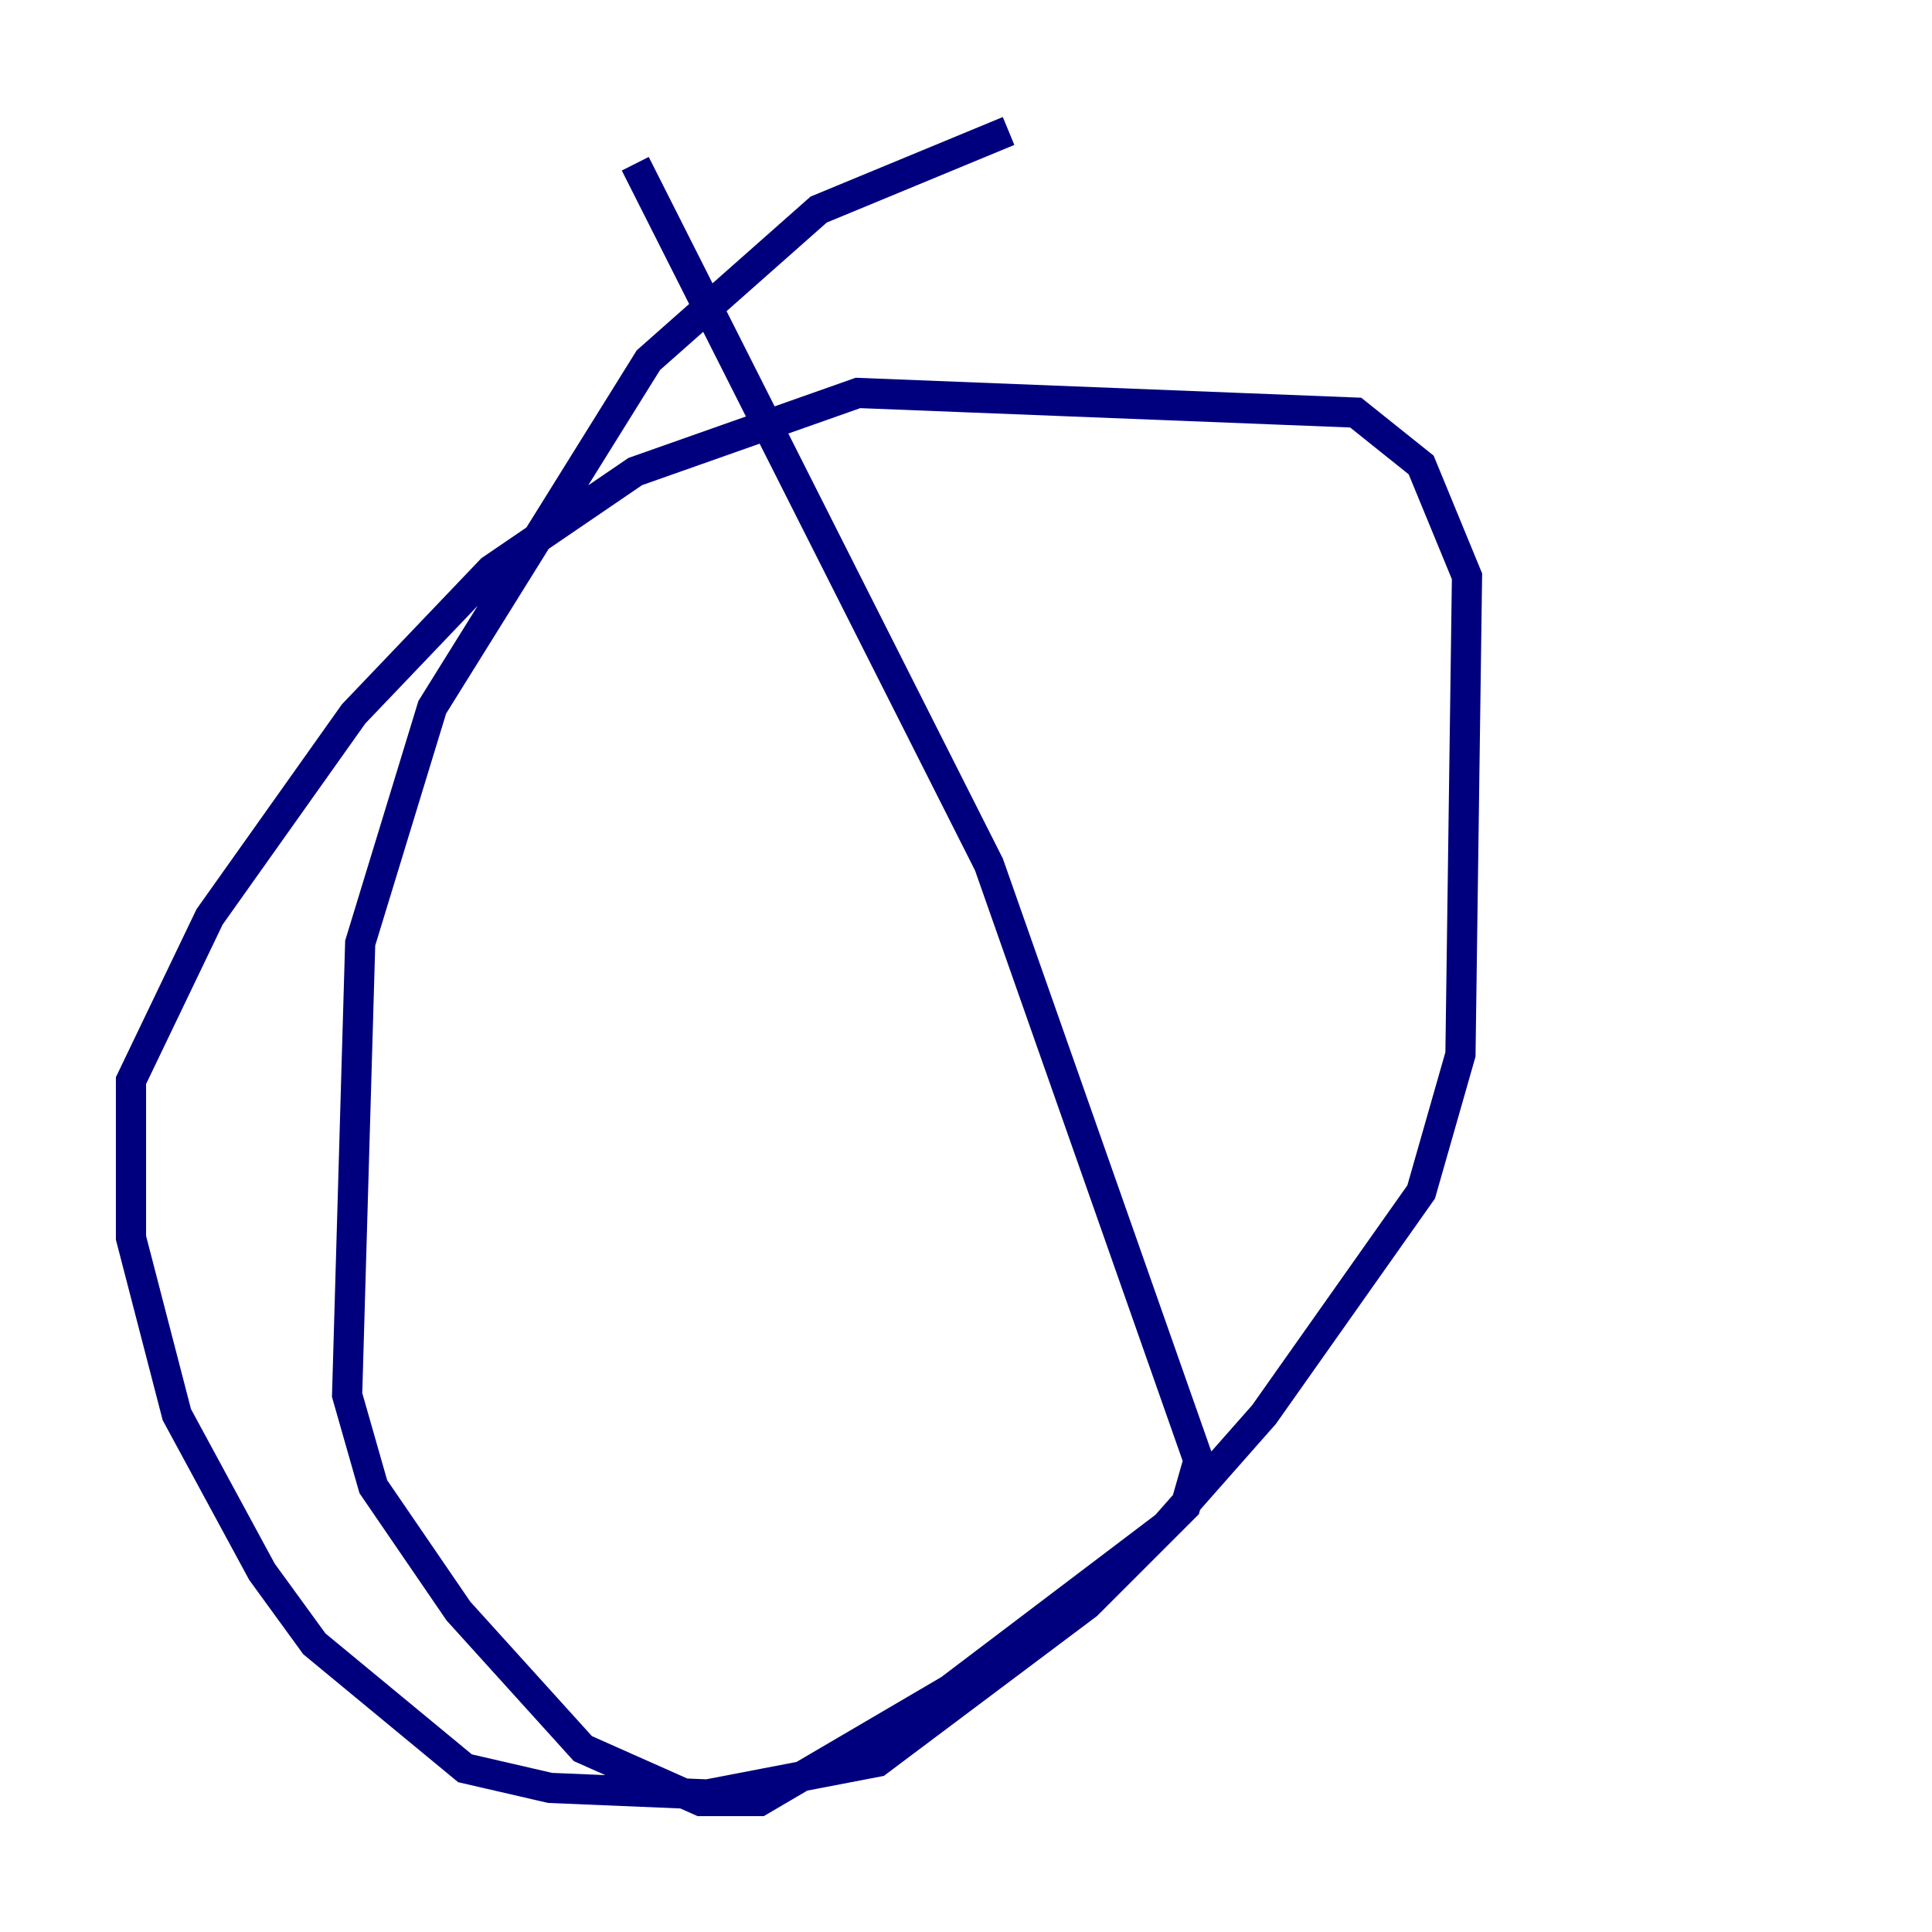 <?xml version="1.0" encoding="utf-8" ?>
<svg baseProfile="tiny" height="128" version="1.2" viewBox="0,0,128,128" width="128" xmlns="http://www.w3.org/2000/svg" xmlns:ev="http://www.w3.org/2001/xml-events" xmlns:xlink="http://www.w3.org/1999/xlink"><defs /><polyline fill="none" points="66.82,8.678 54.237,13.885 42.956,23.864 28.637,46.861 23.864,62.481 22.997,92.42 24.732,98.495 30.373,106.739 38.617,115.851 46.427,119.322 50.332,119.322 62.915,111.946 77.234,101.098 83.742,93.722 94.156,78.969 96.759,69.858 97.193,38.183 94.156,30.807 89.817,27.336 56.841,26.034 42.088,31.241 32.542,37.749 23.43,47.295 13.885,60.746 8.678,71.593 8.678,82.007 11.715,93.722 17.356,104.136 20.827,108.909 30.807,117.153 36.447,118.454 46.861,118.888 58.142,116.719 72.027,106.305 78.536,99.797 79.403,96.759 65.519,57.275 42.088,10.848" stroke="#00007f" stroke-width="2" /></svg>